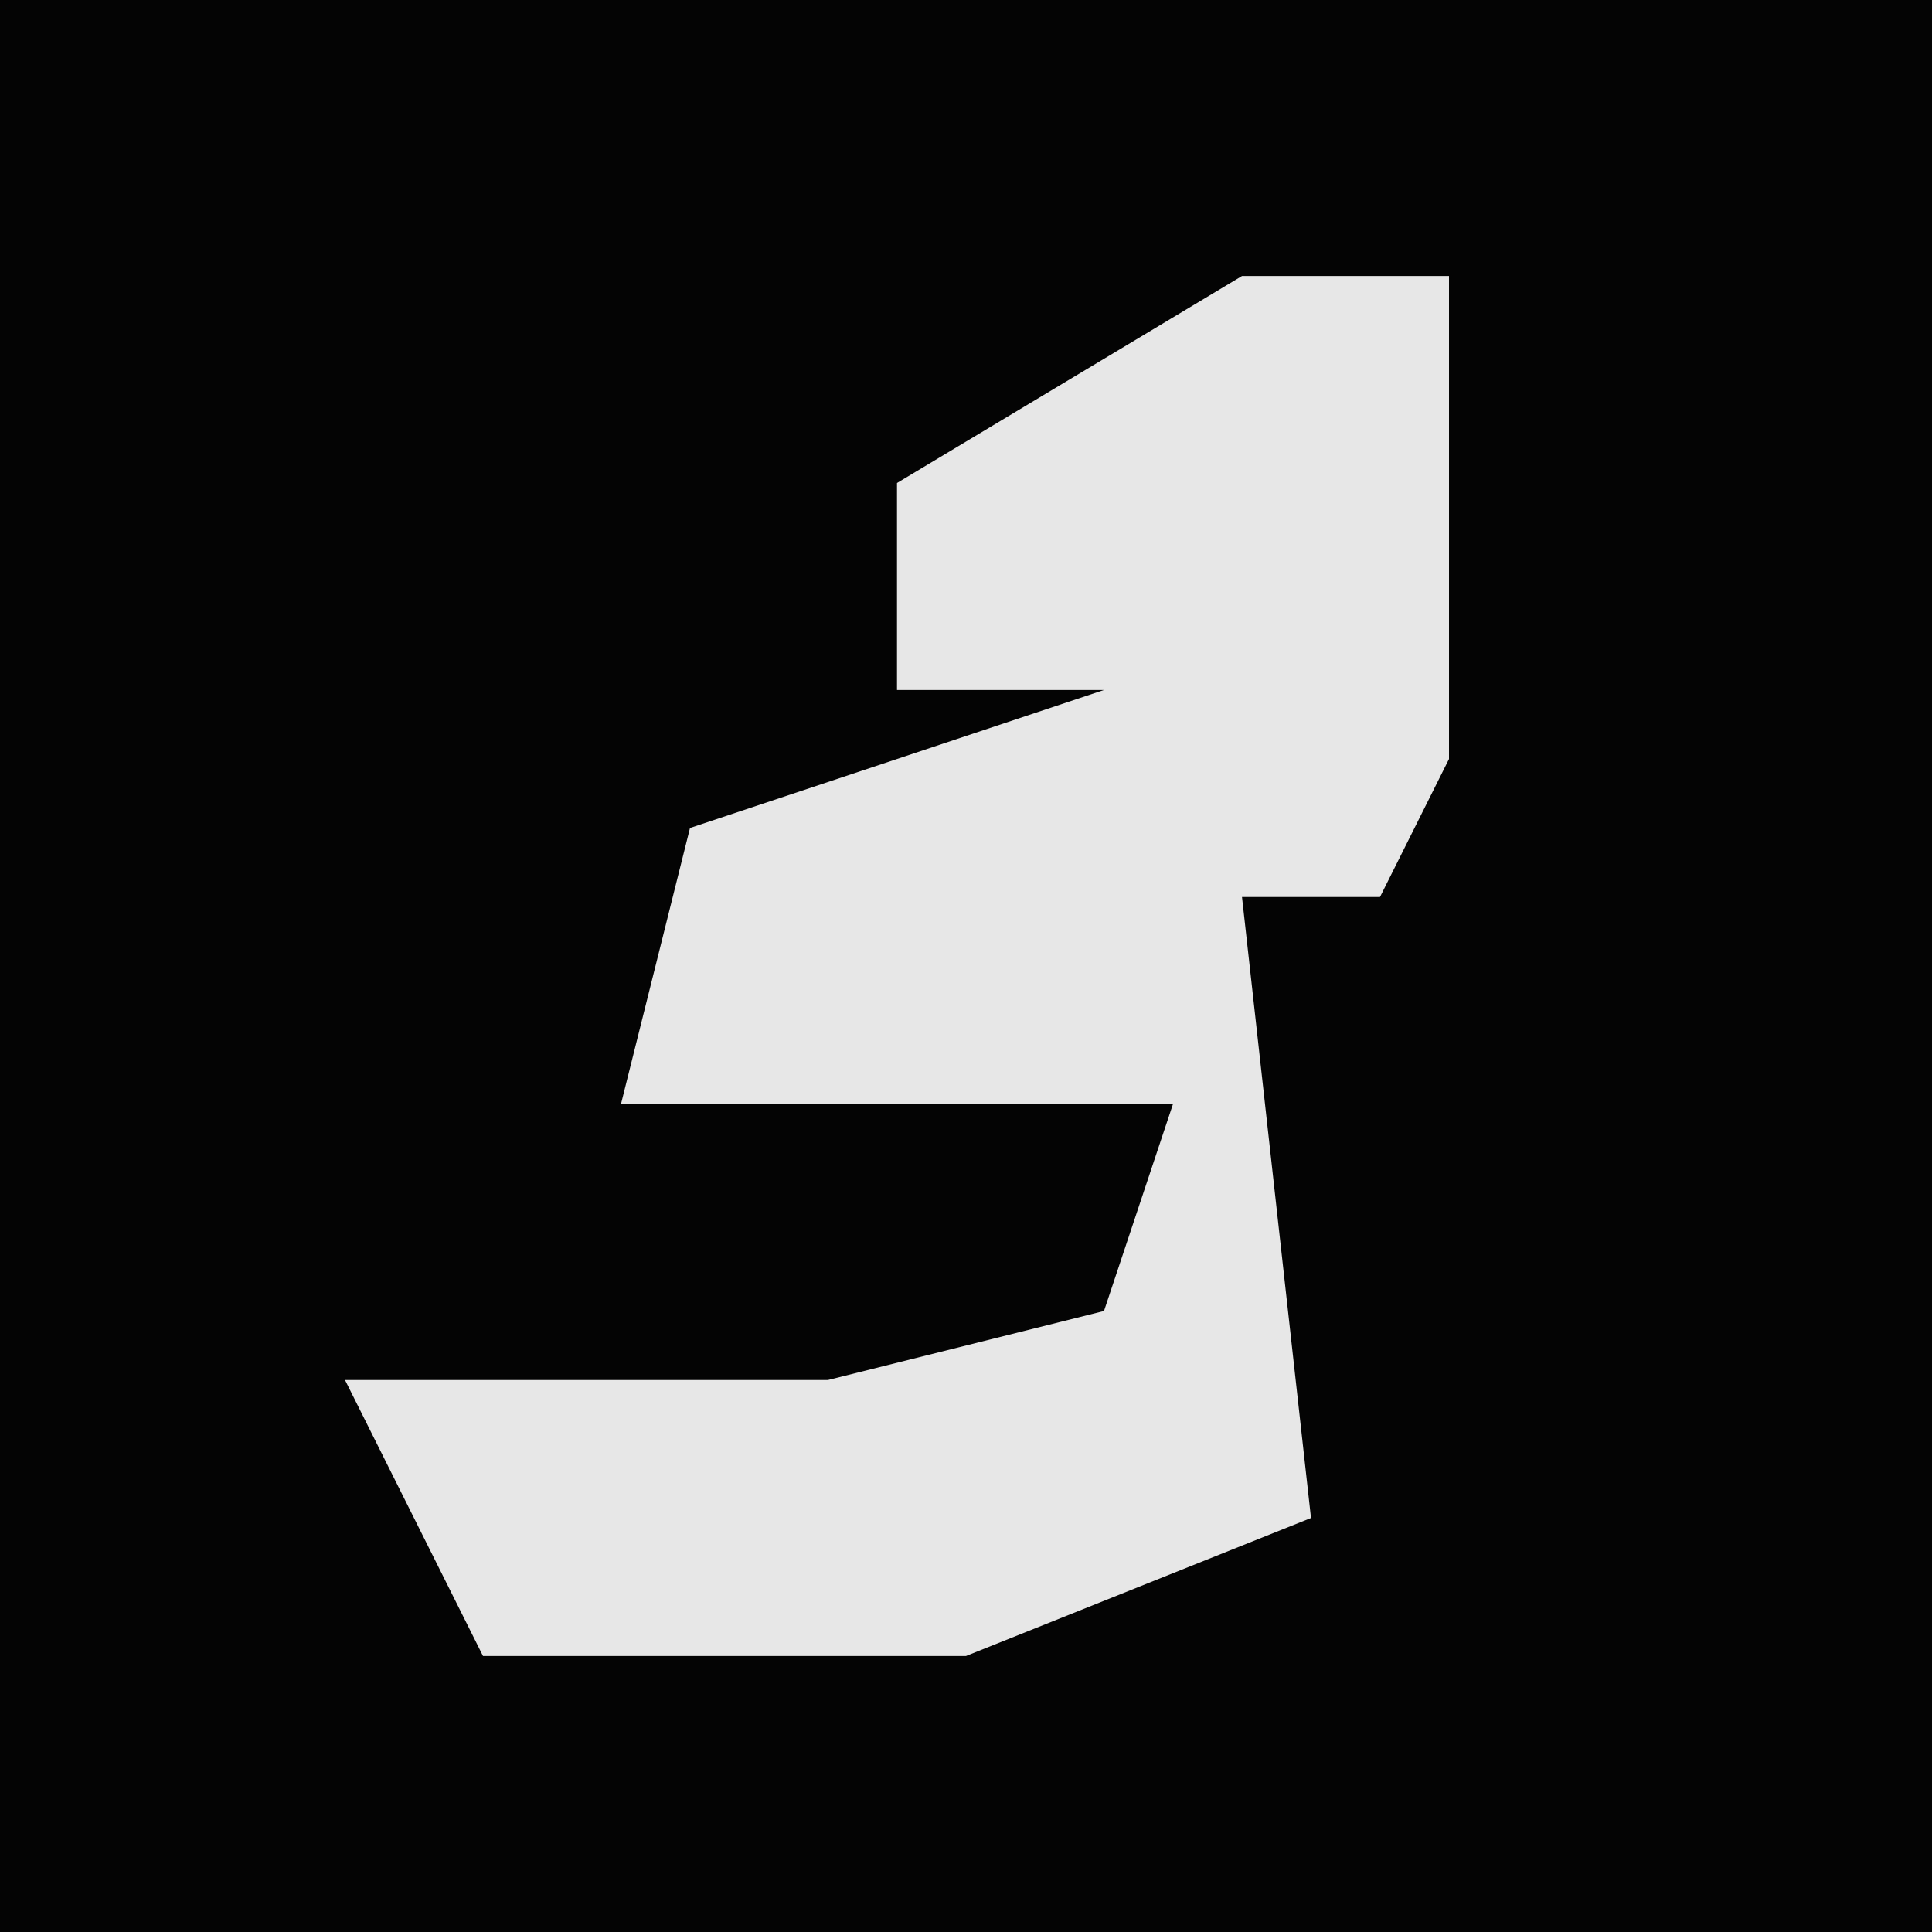 <?xml version="1.0" encoding="UTF-8"?>
<svg version="1.1" xmlns="http://www.w3.org/2000/svg" width="28" height="28">
<path d="M0,0 L28,0 L28,28 L0,28 Z " fill="#040404" transform="translate(0,0)"/>
<path d="M0,0 L3,0 L3,7 L2,9 L0,9 L1,18 L-4,20 L-11,20 L-13,16 L-6,16 L-2,15 L-1,12 L-9,12 L-8,8 L-2,6 L-5,6 L-5,3 Z " fill="#E7E7E7" transform="translate(18,4)"/>
</svg>
